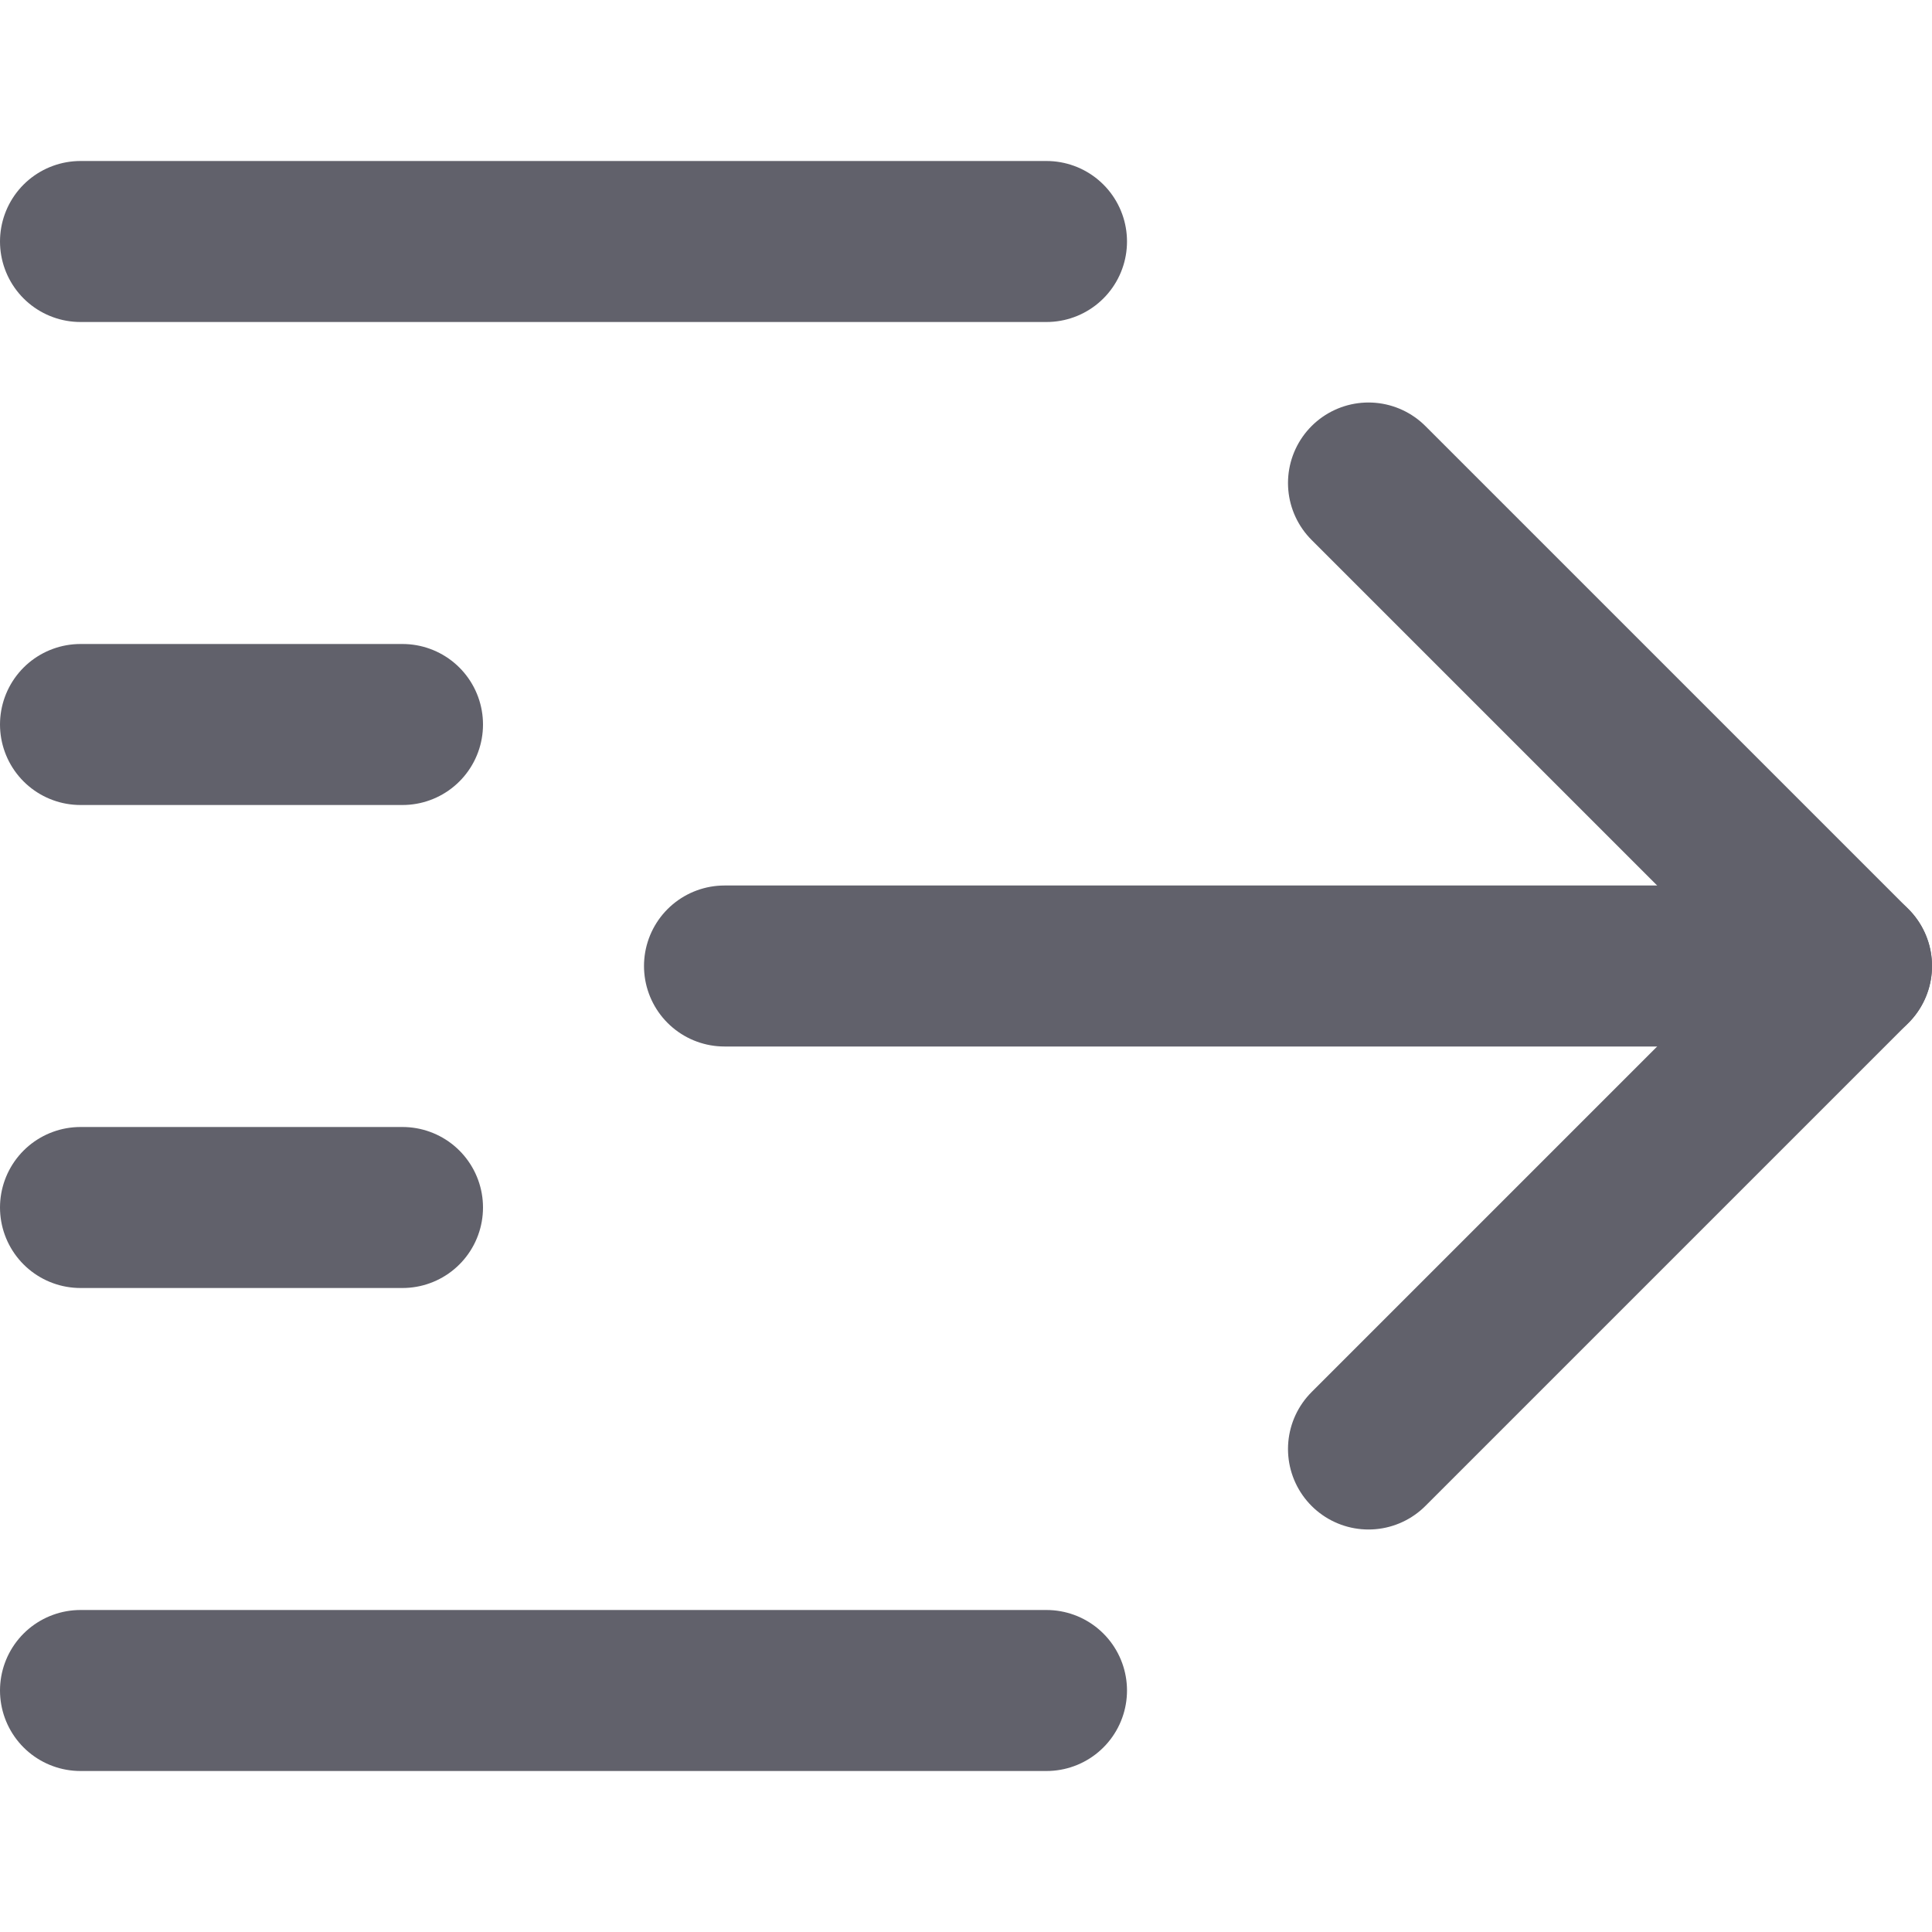 <svg xmlns="http://www.w3.org/2000/svg" height="24" width="24" viewBox="0 0 12 12"><polyline points="8.5 3 11.5 6 8.5 9" fill="none" stroke="#61616b" stroke-linecap="round" stroke-linejoin="round" data-color="color-2"></polyline> <line x1="11.5" y1="6" x2="4.5" y2="6" fill="none" stroke="#61616b" stroke-linecap="round" stroke-linejoin="round" data-color="color-2"></line> <line x1="0.5" y1="1.5" x2="6.5" y2="1.5" fill="none" stroke="#61616b" stroke-linecap="round" stroke-linejoin="round"></line> <line x1="0.5" y1="10.5" x2="6.5" y2="10.5" fill="none" stroke="#61616b" stroke-linecap="round" stroke-linejoin="round"></line> <line x1="0.5" y1="7.5" x2="2.5" y2="7.5" fill="none" stroke="#61616b" stroke-linecap="round" stroke-linejoin="round"></line> <line x1="0.5" y1="4.5" x2="2.5" y2="4.5" fill="none" stroke="#61616b" stroke-linecap="round" stroke-linejoin="round"></line></svg>